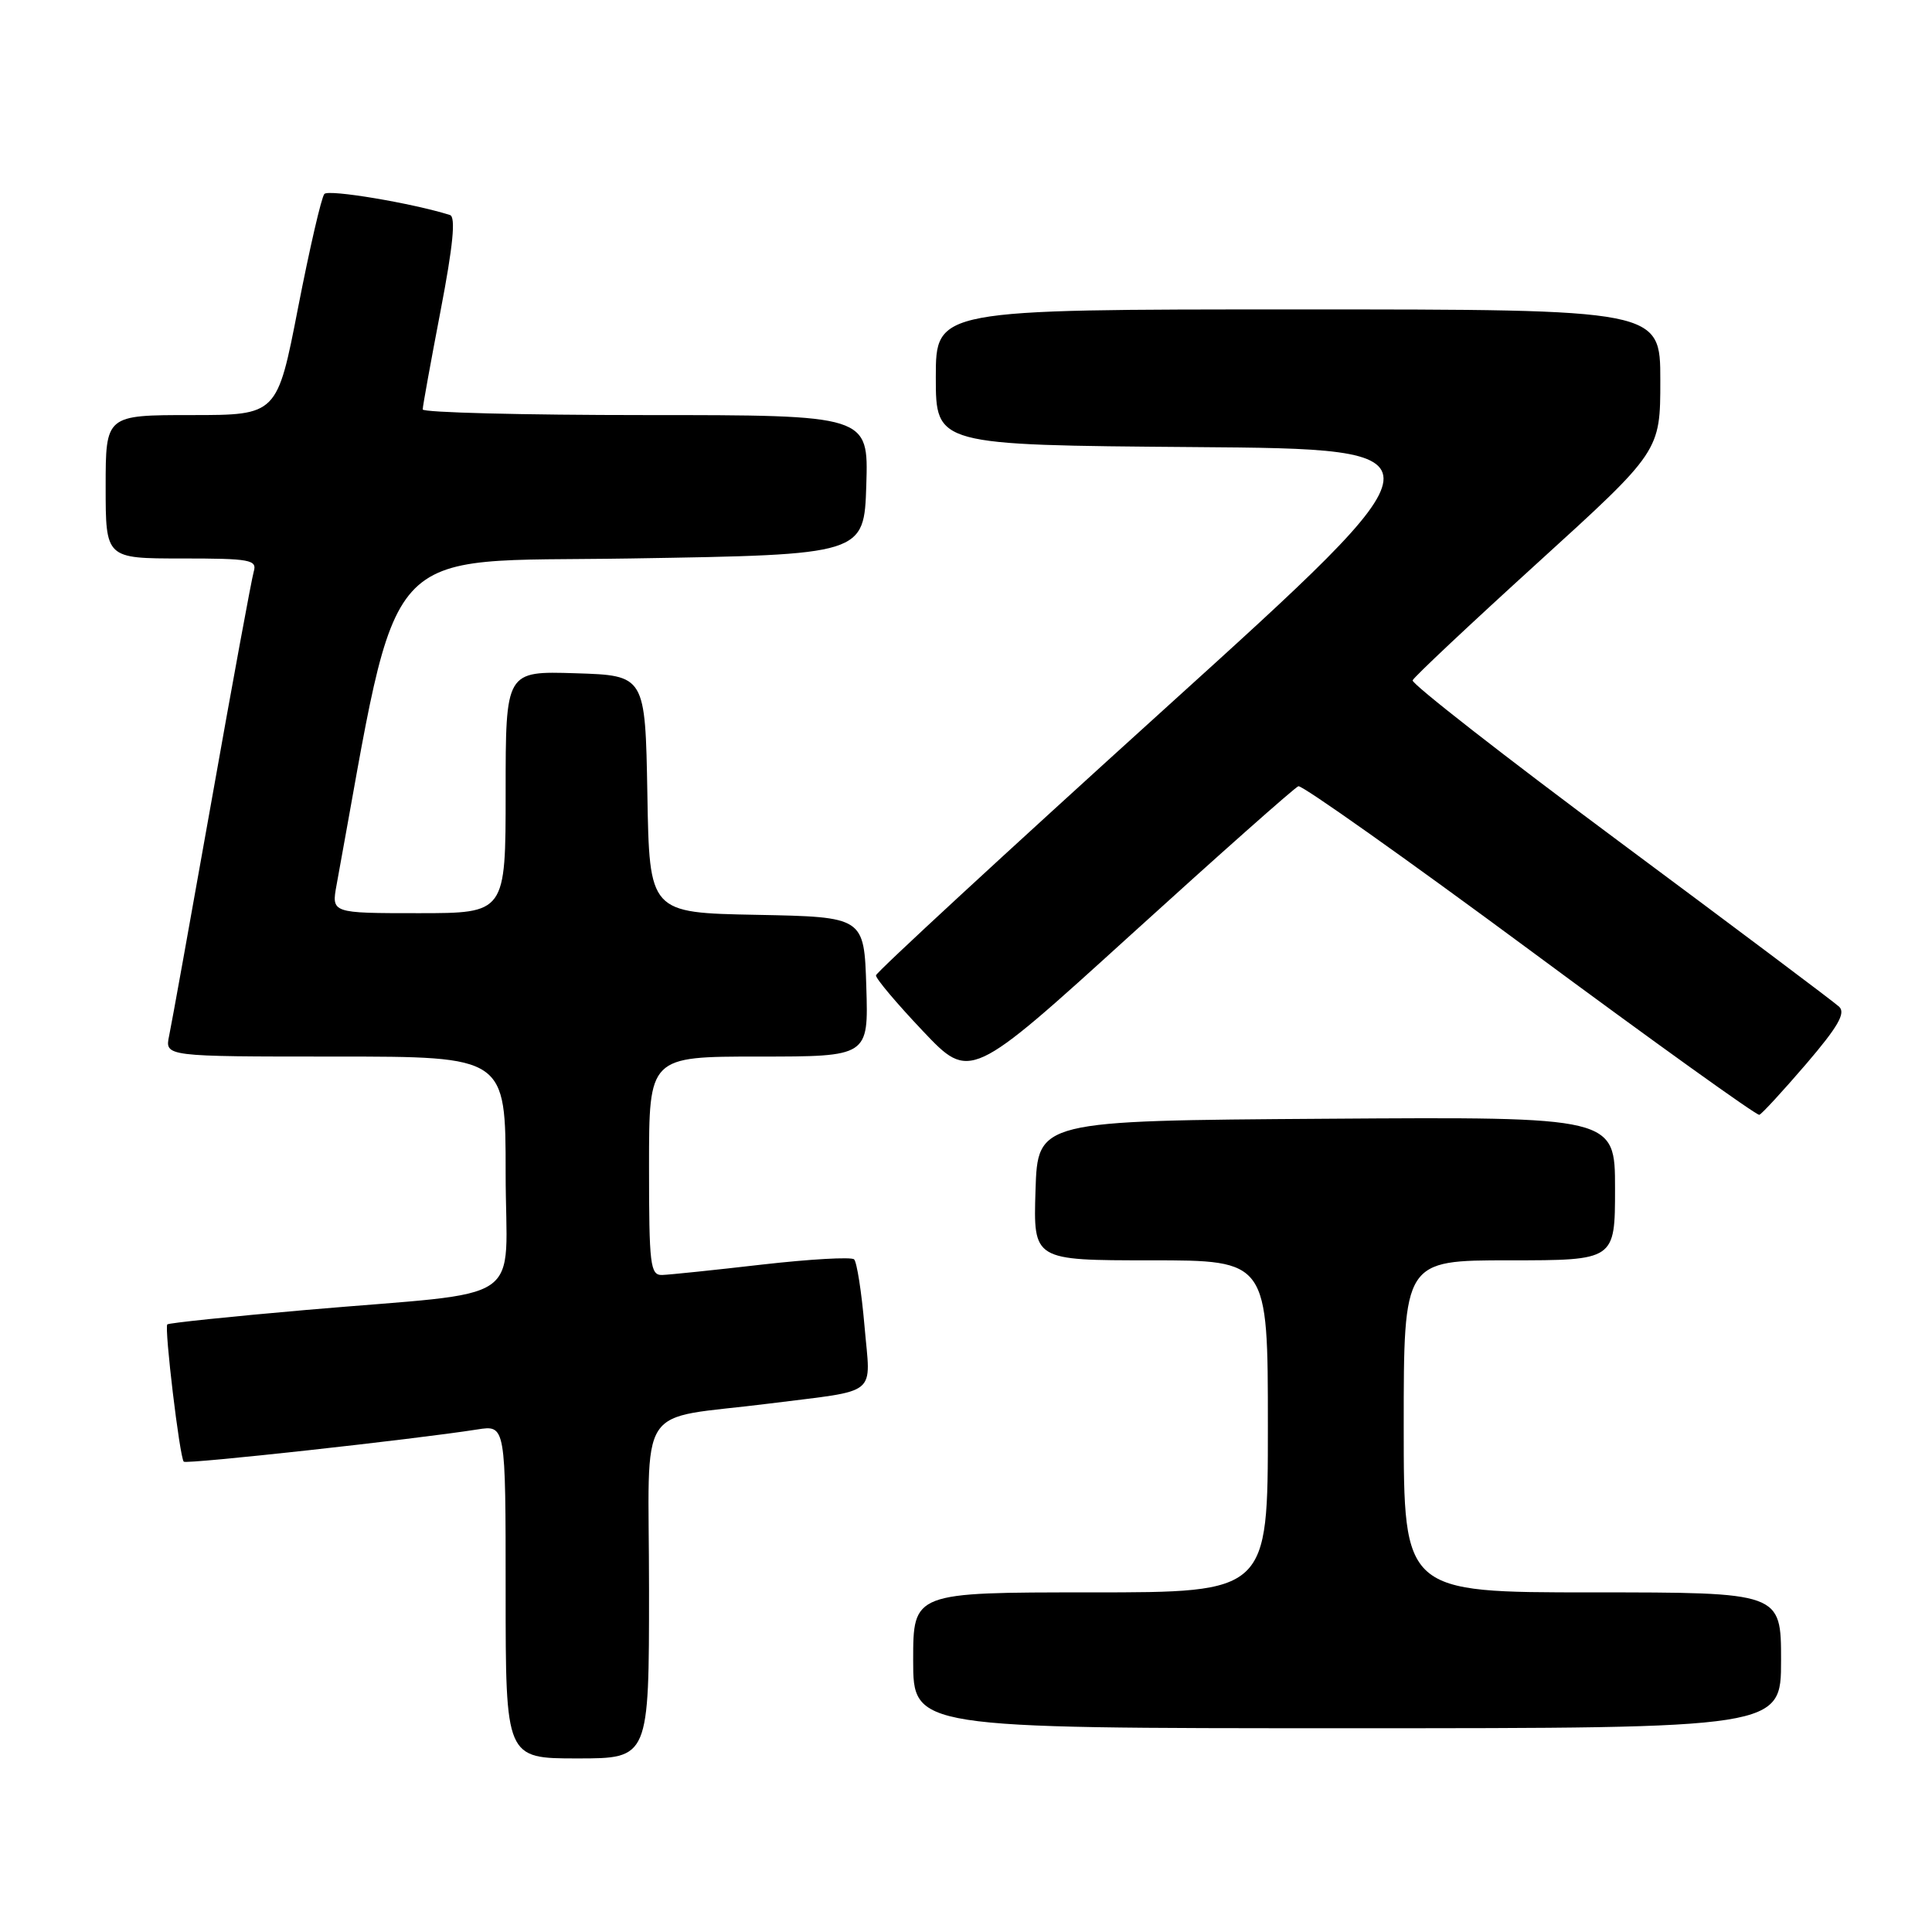 <?xml version="1.0" encoding="UTF-8" standalone="no"?>
<!DOCTYPE svg PUBLIC "-//W3C//DTD SVG 1.1//EN" "http://www.w3.org/Graphics/SVG/1.1/DTD/svg11.dtd" >
<svg xmlns="http://www.w3.org/2000/svg" xmlns:xlink="http://www.w3.org/1999/xlink" version="1.1" viewBox="0 0 256 256">
 <g >
 <path fill="currentColor"
d=" M 86.00 210.59 C 86.00 185.09 83.94 188.26 102.00 185.97 C 116.66 184.11 115.36 185.17 114.55 175.70 C 114.16 171.19 113.54 167.22 113.17 166.87 C 112.80 166.53 107.33 166.84 101.00 167.56 C 94.67 168.29 88.71 168.91 87.75 168.94 C 86.16 168.99 86.00 167.67 86.00 154.50 C 86.00 140.00 86.00 140.00 100.54 140.00 C 115.08 140.00 115.08 140.00 114.79 130.75 C 114.50 121.50 114.50 121.50 100.28 121.22 C 86.05 120.95 86.05 120.95 85.78 105.22 C 85.50 89.50 85.50 89.50 76.25 89.21 C 67.00 88.92 67.00 88.92 67.00 104.96 C 67.00 121.00 67.00 121.00 55.45 121.00 C 43.91 121.00 43.91 121.00 44.60 117.25 C 53.13 70.75 49.71 74.55 83.54 74.00 C 114.50 73.50 114.50 73.50 114.79 64.25 C 115.08 55.00 115.08 55.00 85.54 55.00 C 69.29 55.00 56.00 54.66 56.01 54.25 C 56.01 53.84 57.08 47.95 58.38 41.17 C 60.04 32.52 60.41 28.73 59.62 28.49 C 54.64 26.92 43.55 25.06 42.98 25.70 C 42.59 26.14 41.03 32.91 39.50 40.75 C 36.73 55.00 36.73 55.00 25.37 55.00 C 14.00 55.00 14.00 55.00 14.00 64.50 C 14.00 74.00 14.00 74.00 24.07 74.00 C 33.18 74.00 34.09 74.17 33.62 75.75 C 33.34 76.71 30.83 90.32 28.05 106.00 C 25.26 121.68 22.73 135.74 22.41 137.25 C 21.84 140.00 21.84 140.00 44.42 140.00 C 67.00 140.00 67.00 140.00 67.00 155.44 C 67.00 173.32 70.43 170.98 40.51 173.58 C 30.62 174.44 22.37 175.30 22.17 175.49 C 21.75 175.91 23.81 193.14 24.35 193.68 C 24.70 194.04 54.86 190.73 63.25 189.41 C 67.00 188.82 67.00 188.82 67.00 210.91 C 67.00 233.00 67.00 233.00 76.50 233.00 C 86.00 233.00 86.00 233.00 86.00 210.59 Z  M 236.00 220.00 C 236.00 211.00 236.00 211.00 211.00 211.00 C 186.00 211.00 186.00 211.00 186.00 189.00 C 186.00 167.00 186.00 167.00 200.00 167.00 C 214.00 167.00 214.00 167.00 214.00 157.49 C 214.00 147.98 214.00 147.98 175.75 148.24 C 137.50 148.50 137.50 148.50 137.21 157.75 C 136.92 167.00 136.92 167.00 152.46 167.00 C 168.00 167.00 168.00 167.00 168.00 189.00 C 168.00 211.00 168.00 211.00 144.50 211.00 C 121.00 211.00 121.00 211.00 121.00 220.00 C 121.00 229.00 121.00 229.00 178.50 229.00 C 236.00 229.00 236.00 229.00 236.00 220.00 Z  M 239.31 141.00 C 243.54 136.06 244.60 134.23 243.69 133.39 C 243.04 132.78 229.98 122.98 214.68 111.61 C 199.37 100.24 187.00 90.58 187.18 90.15 C 187.35 89.71 194.81 82.70 203.75 74.57 C 220.00 59.79 220.00 59.79 220.00 50.39 C 220.00 41.00 220.00 41.00 172.00 41.00 C 124.00 41.00 124.00 41.00 124.00 49.99 C 124.00 58.97 124.00 58.97 158.17 59.24 C 192.34 59.50 192.34 59.50 154.24 94.00 C 133.29 112.97 116.11 128.83 116.07 129.24 C 116.03 129.65 118.82 132.96 122.27 136.60 C 128.54 143.22 128.54 143.22 149.85 123.86 C 161.57 113.21 171.55 104.36 172.04 104.18 C 172.52 104.01 186.32 113.78 202.71 125.90 C 219.09 138.02 232.78 147.84 233.12 147.72 C 233.46 147.60 236.24 144.57 239.31 141.00 Z "/>
</g>
</svg>